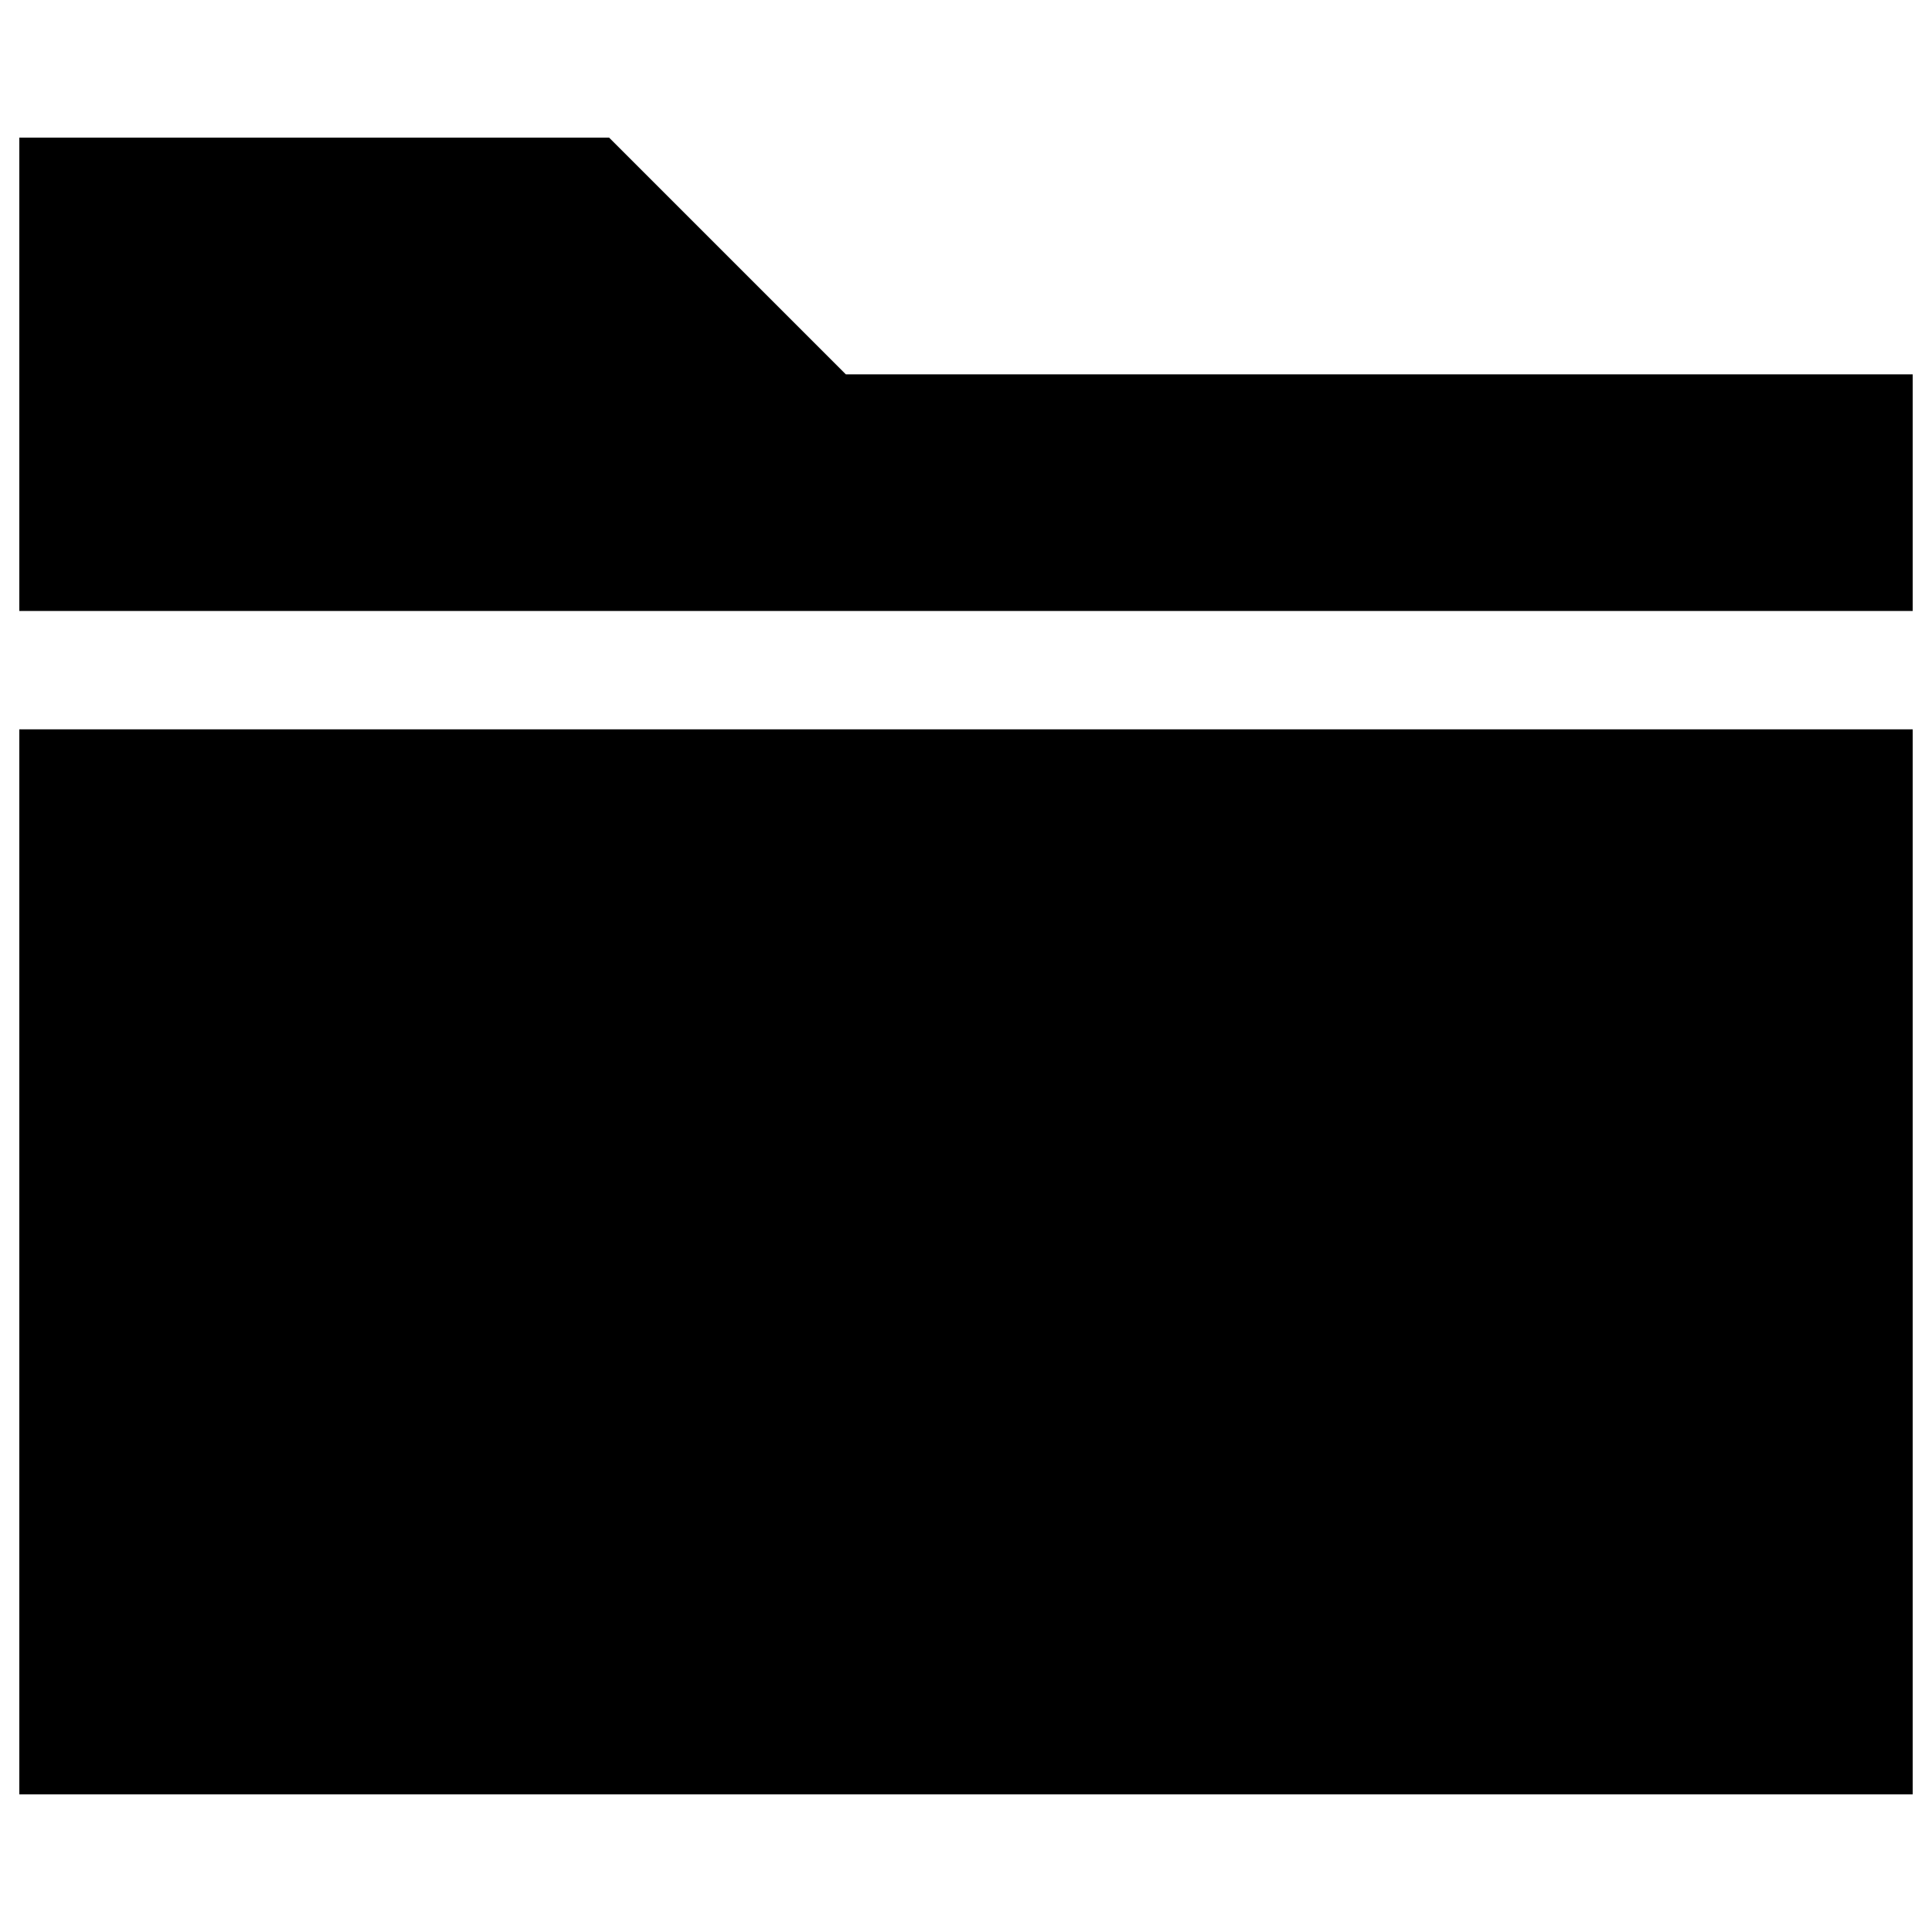 <?xml version="1.0" encoding="utf-8"?>
<!-- Svg Vector Icons : http://www.onlinewebfonts.com/icon -->
<!DOCTYPE svg PUBLIC "-//W3C//DTD SVG 1.1//EN" "http://www.w3.org/Graphics/SVG/1.1/DTD/svg11.dtd">
<svg version="1.1" xmlns="http://www.w3.org/2000/svg" xmlns:xlink="http://www.w3.org/1999/xlink" x="0px" y="0px" viewBox="0 0 1000 1000" enable-background="new 0 0 1000 1000" xml:space="preserve">
<g><g transform="translate(0,511) scale(0.1,-0.1)"><path d="M100,3172.5v-1225h4900h4900V2560v612.5H7138H4377.9L3765.4,3785l-612.5,612.5H1627.4H100V3172.5z"/><path d="M100-1421.2v-2756.2h4900h4900v2756.2V1335H5000H100V-1421.2z"/></g></g>
</svg>